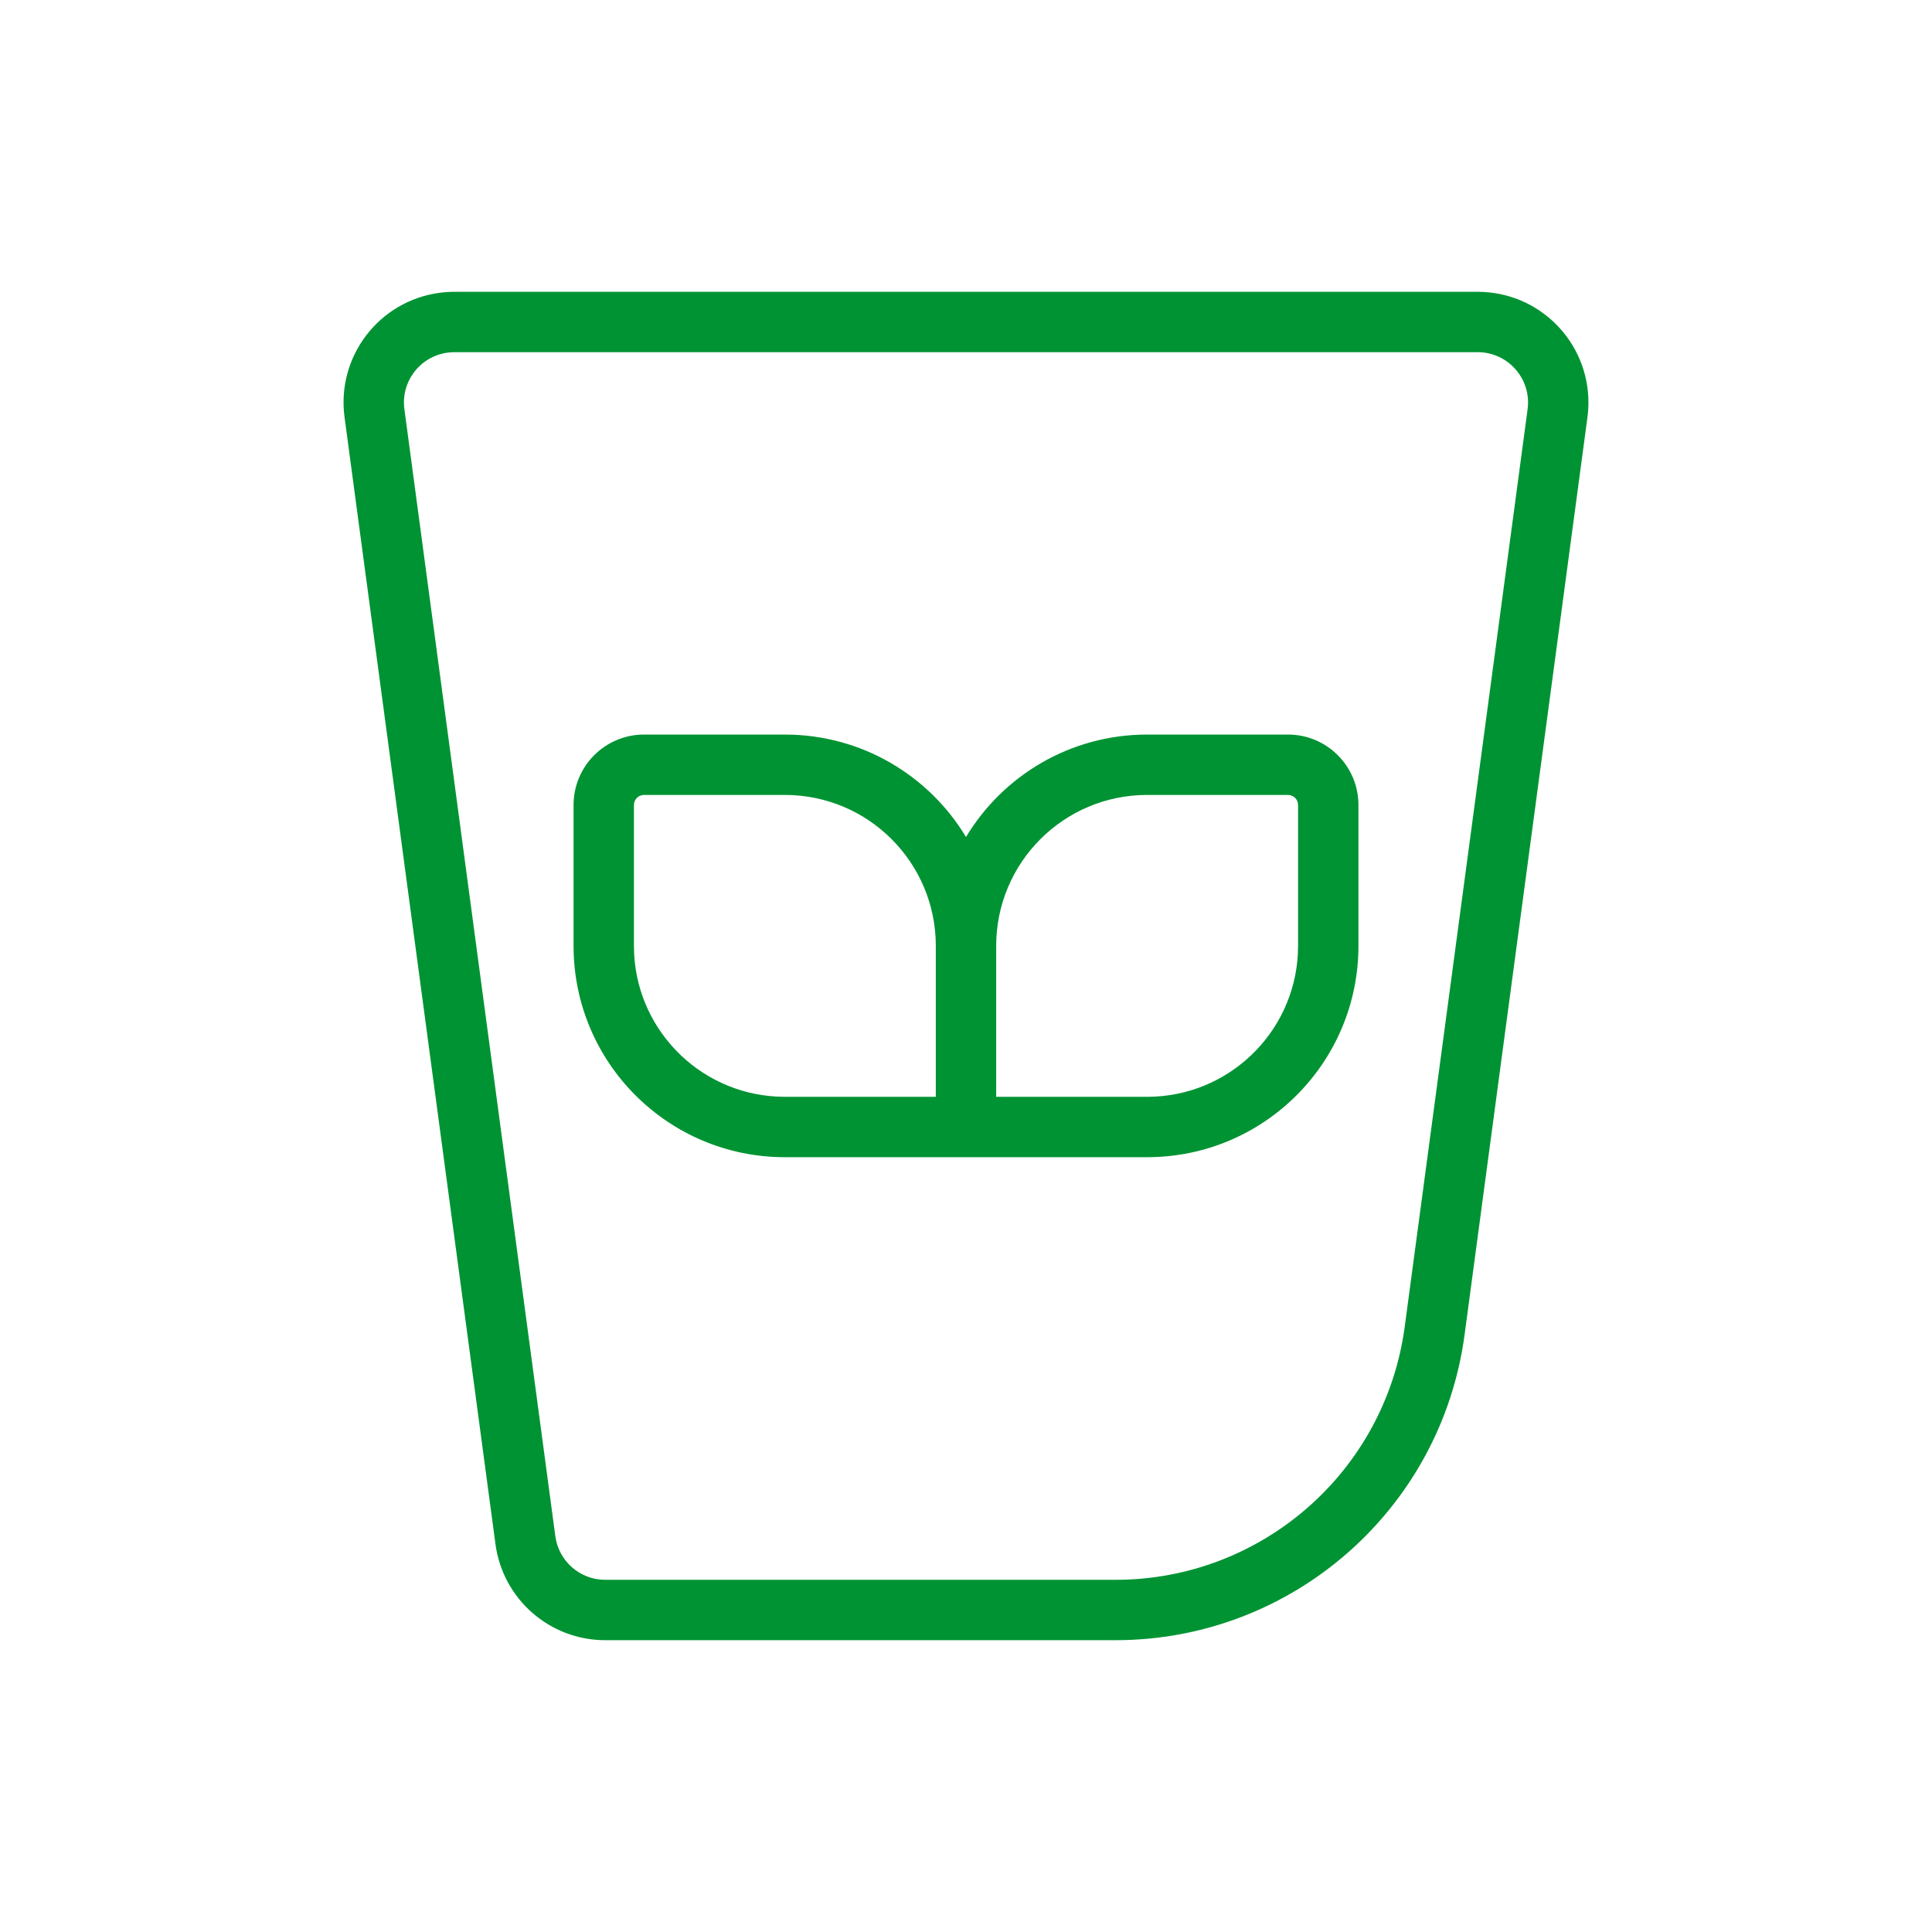 <svg xmlns="http://www.w3.org/2000/svg" width="48" height="48" viewBox="0 0 48 48">
    <g fill="none" fill-rule="evenodd">
        <g>
            <g>
                <g>
                    <g>
                        <g>
                            <path d="M0 0H48V48H0z" opacity=".2" transform="translate(-197 -401) translate(16 197) translate(0 102) translate(164 102) translate(17)"/>
                            <path fill="#009333" d="M36.714 7.25c1.52 0 2.75 1.231 2.75 2.75 0 .122-.008.244-.024.365l-3.053 22.797c-.582 4.344-4.29 7.588-8.673 7.588H15.036c-1.378 0-2.543-1.02-2.726-2.385l-3.75-28c-.202-1.505.855-2.89 2.36-3.09.122-.017.244-.025.366-.025zm0 1.5H11.286c-.056 0-.111.004-.166.011-.684.092-1.165.72-1.073 1.405l3.75 28c.083.62.612 1.084 1.239 1.084h12.678c3.632 0 6.704-2.688 7.186-6.288l3.053-22.796c.008-.055.011-.11.011-.166 0-.69-.56-1.25-1.25-1.25zm-17.214 20c-2.9 0-5.25-2.35-5.25-5.25V20c0-.966.784-1.75 1.75-1.75h3.5c1.91 0 3.582 1.02 4.5 2.545.918-1.525 2.59-2.545 4.5-2.545H32c.966 0 1.75.784 1.75 1.75v3.5c0 2.9-2.35 5.25-5.25 5.25h-9zm12.5-9h-3.5c-2.071 0-3.75 1.679-3.75 3.75v3.75h3.75c2.004 0 3.641-1.572 3.745-3.55l.005-.2V20c0-.138-.112-.25-.25-.25zm-12.5 0H16c-.138 0-.25.112-.25.25v3.5l.005.2c.104 1.978 1.74 3.55 3.745 3.55h3.75V23.5c0-2.071-1.679-3.75-3.75-3.75z" transform="translate(-197 -401) translate(16 197) translate(0 102) translate(164 102) translate(17)"/>
                        </g>
                    </g>
                </g>
            </g>
        </g>
    </g>
</svg>
